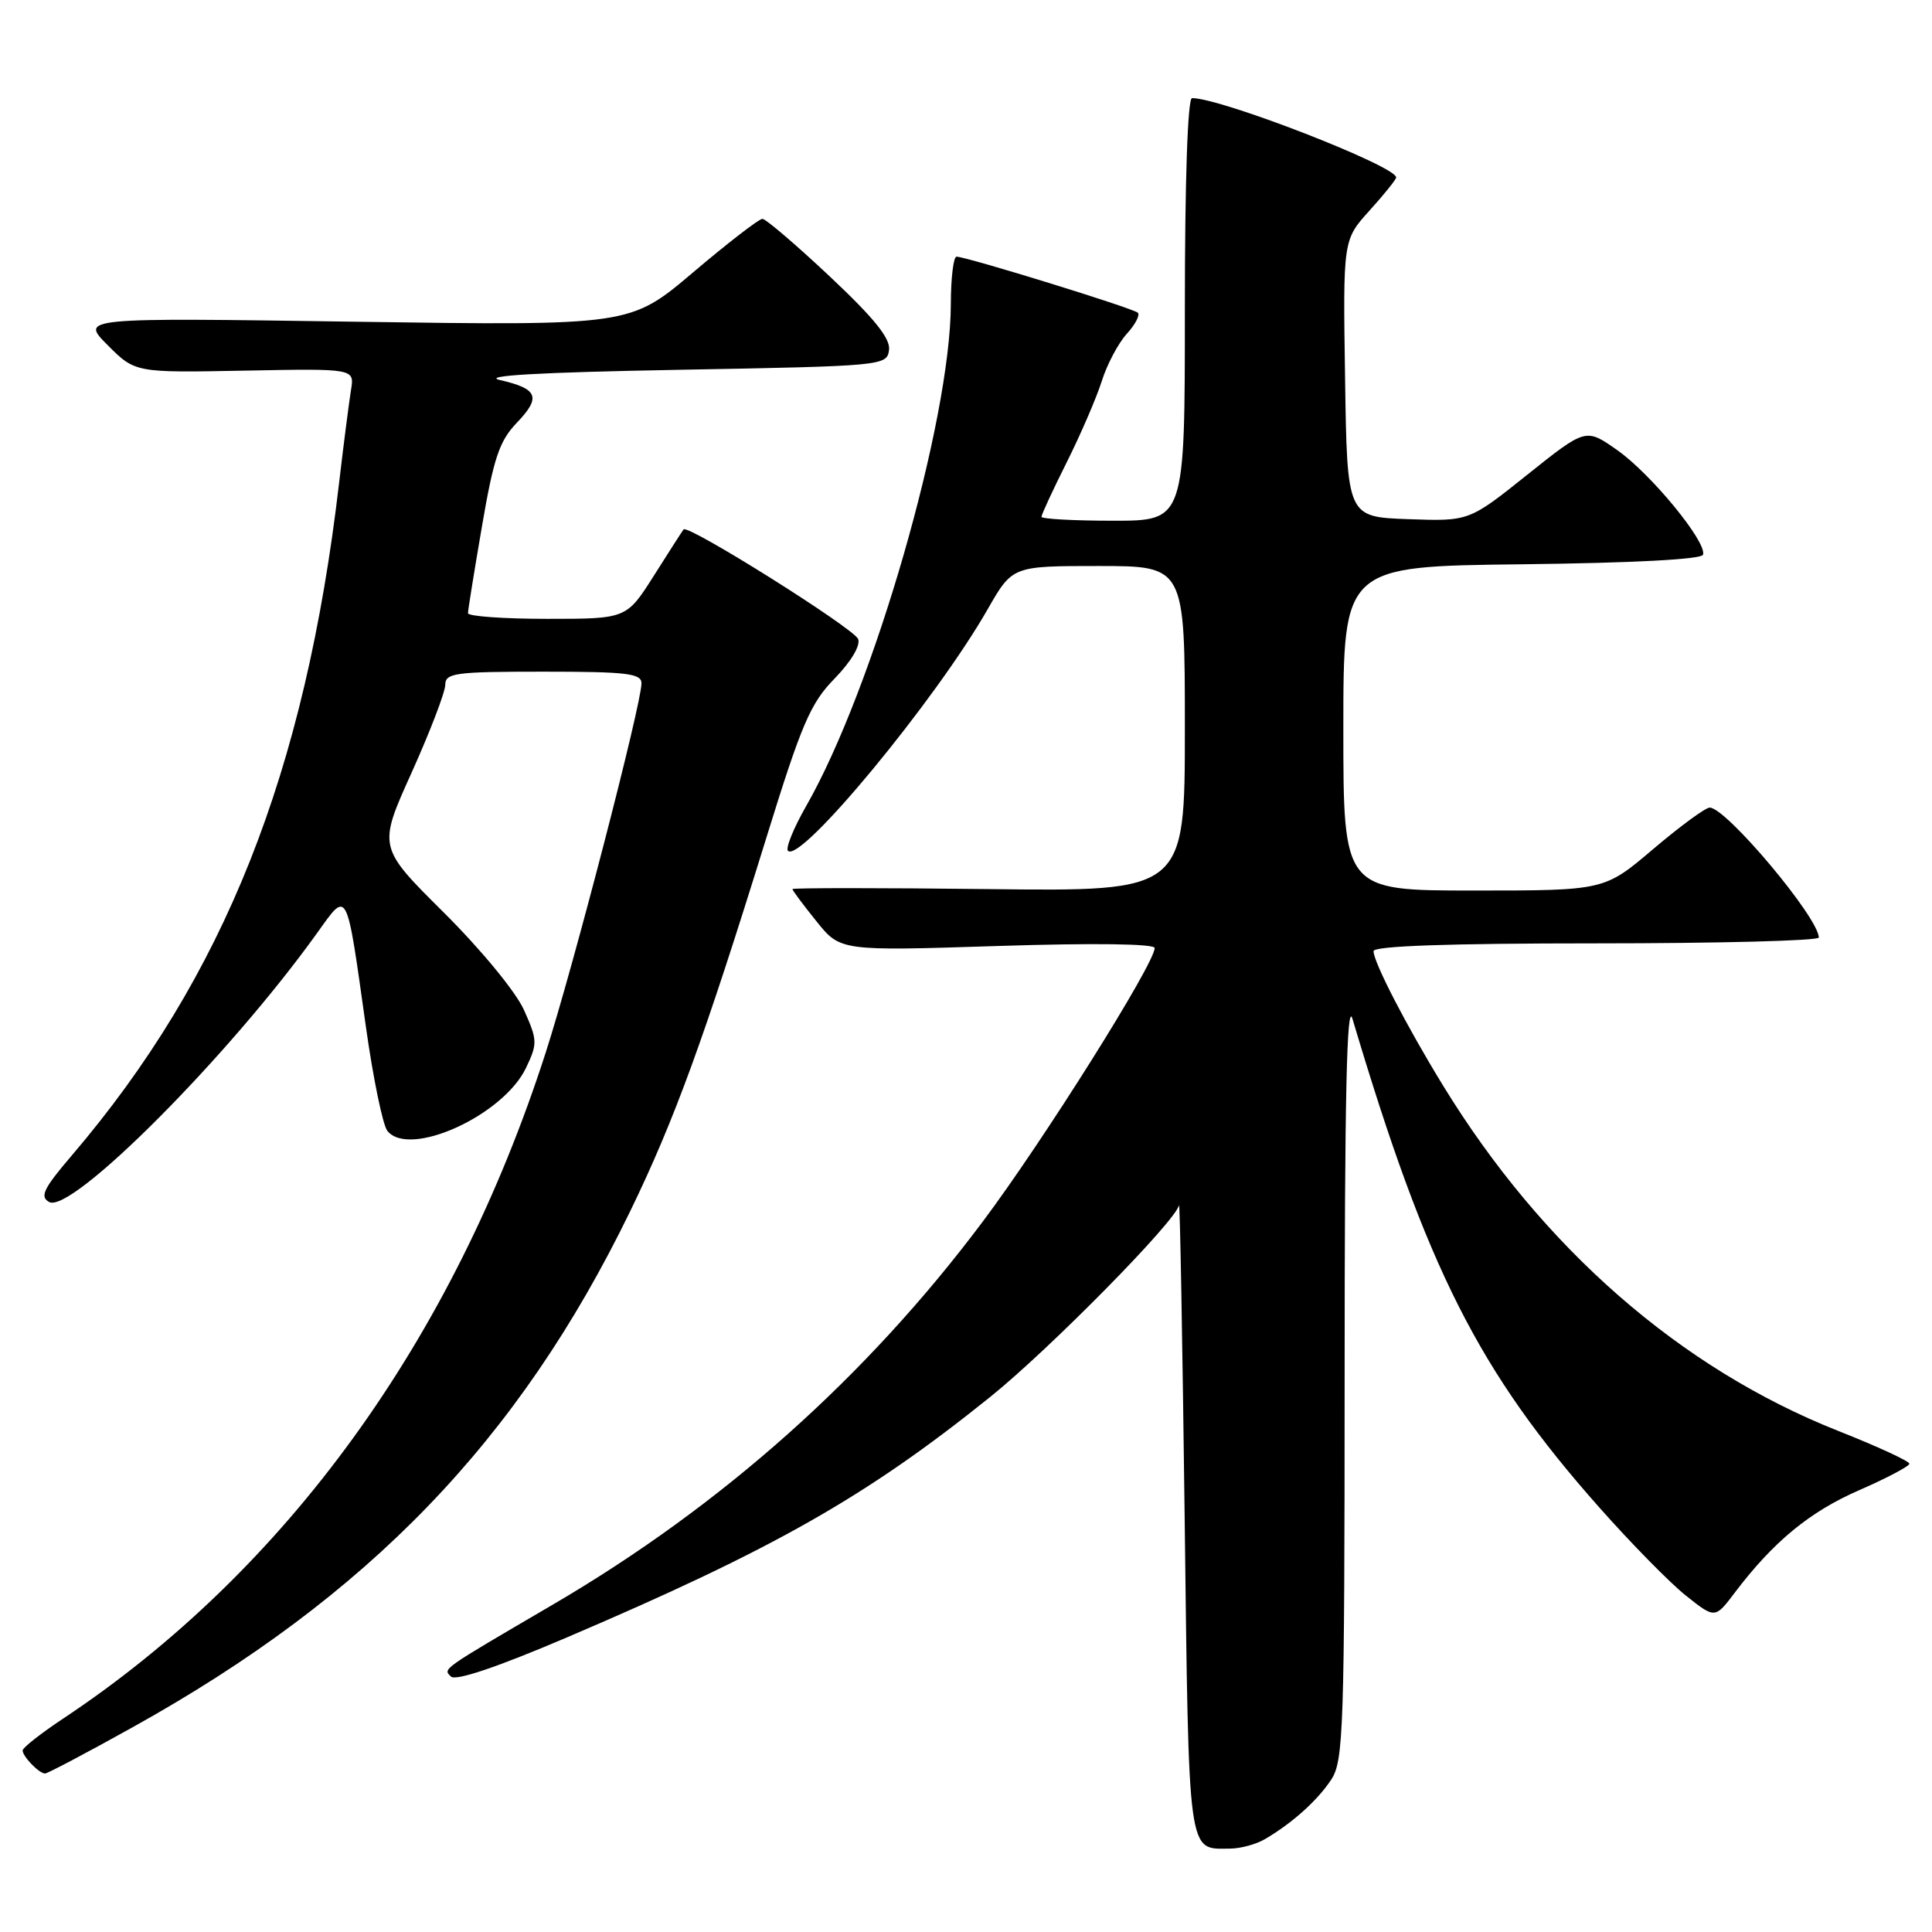 <?xml version="1.0" encoding="UTF-8" standalone="no"?>
<!DOCTYPE svg PUBLIC "-//W3C//DTD SVG 1.1//EN" "http://www.w3.org/Graphics/SVG/1.1/DTD/svg11.dtd" >
<svg xmlns="http://www.w3.org/2000/svg" xmlns:xlink="http://www.w3.org/1999/xlink" version="1.1" viewBox="0 0 256 256">
 <g >
 <path fill="currentColor"
d=" M 167.58 243.71 C 171.22 241.59 174.57 238.58 176.40 235.80 C 178.03 233.31 178.16 229.18 178.17 182.30 C 178.17 145.48 178.45 132.46 179.21 135.00 C 189.09 168.19 195.91 181.68 211.90 199.73 C 216.08 204.45 221.24 209.71 223.37 211.41 C 227.25 214.50 227.25 214.50 229.87 211.03 C 234.99 204.27 239.81 200.30 246.37 197.45 C 250.01 195.86 253.00 194.28 253.00 193.95 C 253.00 193.61 248.77 191.66 243.59 189.61 C 222.64 181.32 204.37 165.35 191.18 143.79 C 186.35 135.91 182.00 127.49 182.00 126.03 C 182.00 125.35 191.87 125.00 211.50 125.00 C 227.72 125.00 241.00 124.65 241.00 124.23 C 241.00 121.62 228.71 106.99 226.54 107.01 C 225.97 107.02 222.60 109.50 219.05 112.51 C 212.59 118.00 212.59 118.00 195.30 118.00 C 178.00 118.00 178.00 118.00 178.00 96.52 C 178.00 75.04 178.00 75.04 201.67 74.77 C 216.32 74.60 225.46 74.12 225.66 73.50 C 226.20 71.85 218.77 62.79 214.30 59.65 C 210.13 56.71 210.13 56.71 202.39 62.89 C 194.65 69.08 194.65 69.08 186.57 68.79 C 178.50 68.50 178.50 68.50 178.23 50.15 C 177.95 31.79 177.95 31.79 181.48 27.89 C 183.41 25.75 185.00 23.78 185.00 23.51 C 185.00 22.01 161.83 13.00 157.95 13.00 C 157.37 13.00 157.00 24.02 157.00 41.00 C 157.00 69.00 157.00 69.00 147.50 69.00 C 142.28 69.00 138.00 68.76 138.00 68.48 C 138.00 68.19 139.51 64.92 141.36 61.23 C 143.21 57.53 145.29 52.70 145.99 50.50 C 146.68 48.30 148.17 45.49 149.29 44.25 C 150.42 43.02 151.08 41.75 150.77 41.44 C 150.19 40.85 128.11 34.03 126.75 34.01 C 126.34 34.00 126.00 36.81 125.99 40.25 C 125.97 55.72 115.75 91.20 106.82 106.81 C 105.15 109.73 104.07 112.40 104.41 112.74 C 106.09 114.42 123.97 92.79 130.87 80.73 C 134.15 75.00 134.15 75.00 145.57 75.00 C 157.00 75.00 157.00 75.00 157.00 96.56 C 157.00 118.12 157.00 118.12 131.00 117.81 C 116.70 117.64 105.00 117.64 105.00 117.81 C 105.00 117.98 106.43 119.90 108.18 122.07 C 111.35 126.02 111.35 126.02 132.18 125.35 C 144.95 124.94 153.00 125.05 153.00 125.62 C 153.00 127.68 138.24 151.18 130.21 161.88 C 114.81 182.44 95.70 199.47 73.34 212.57 C 58.30 221.37 58.69 221.09 59.75 222.15 C 60.37 222.77 65.88 220.91 75.11 216.97 C 102.62 205.22 114.79 198.31 131.21 185.10 C 139.07 178.78 155.84 161.75 156.22 159.70 C 156.35 159.04 156.68 177.53 156.97 200.79 C 157.54 246.62 157.32 244.99 163.00 244.95 C 164.38 244.94 166.44 244.38 167.58 243.71 Z  M 17.52 228.90 C 48.83 211.51 68.75 190.86 83.50 160.50 C 89.35 148.46 93.32 137.57 101.52 111.09 C 106.22 95.90 107.38 93.19 110.59 89.91 C 112.76 87.68 114.04 85.54 113.71 84.68 C 113.16 83.26 91.16 69.44 90.58 70.15 C 90.42 70.34 88.66 73.09 86.66 76.25 C 83.02 82.00 83.02 82.00 72.51 82.00 C 66.73 82.00 62.00 81.66 62.01 81.25 C 62.01 80.84 62.85 75.64 63.87 69.70 C 65.41 60.70 66.17 58.43 68.47 56.03 C 71.73 52.63 71.30 51.52 66.26 50.36 C 63.70 49.78 71.29 49.34 90.00 49.00 C 116.99 48.51 117.51 48.46 117.80 46.40 C 118.02 44.87 115.89 42.22 109.97 36.65 C 105.49 32.44 101.47 29.00 101.02 29.00 C 100.57 29.00 96.44 32.19 91.85 36.08 C 83.50 43.16 83.50 43.16 47.06 42.63 C 10.63 42.09 10.63 42.09 14.27 45.74 C 17.92 49.39 17.92 49.39 32.45 49.11 C 46.98 48.83 46.98 48.83 46.51 51.67 C 46.26 53.23 45.54 58.77 44.93 64.00 C 40.44 102.44 29.72 129.42 9.54 153.07 C 5.77 157.48 5.24 158.56 6.51 159.27 C 9.44 160.90 30.30 139.97 41.99 123.67 C 46.12 117.91 45.86 117.40 48.49 136.10 C 49.45 142.92 50.73 149.11 51.33 149.85 C 54.24 153.47 66.69 147.81 69.70 141.50 C 71.24 138.27 71.22 137.82 69.42 133.81 C 68.33 131.40 63.73 125.81 58.79 120.90 C 50.08 112.25 50.08 112.25 54.54 102.38 C 56.99 96.94 58.99 91.71 59.00 90.75 C 59.00 89.17 60.29 89.00 72.00 89.00 C 83.04 89.00 85.00 89.23 85.00 90.54 C 85.00 93.29 75.96 128.15 72.31 139.47 C 60.04 177.55 37.89 208.12 8.37 227.72 C 5.42 229.68 3.00 231.58 3.00 231.94 C 3.00 232.75 5.19 235.00 5.97 235.00 C 6.29 235.00 11.49 232.26 17.52 228.90 Z "/>
</g>
</svg>